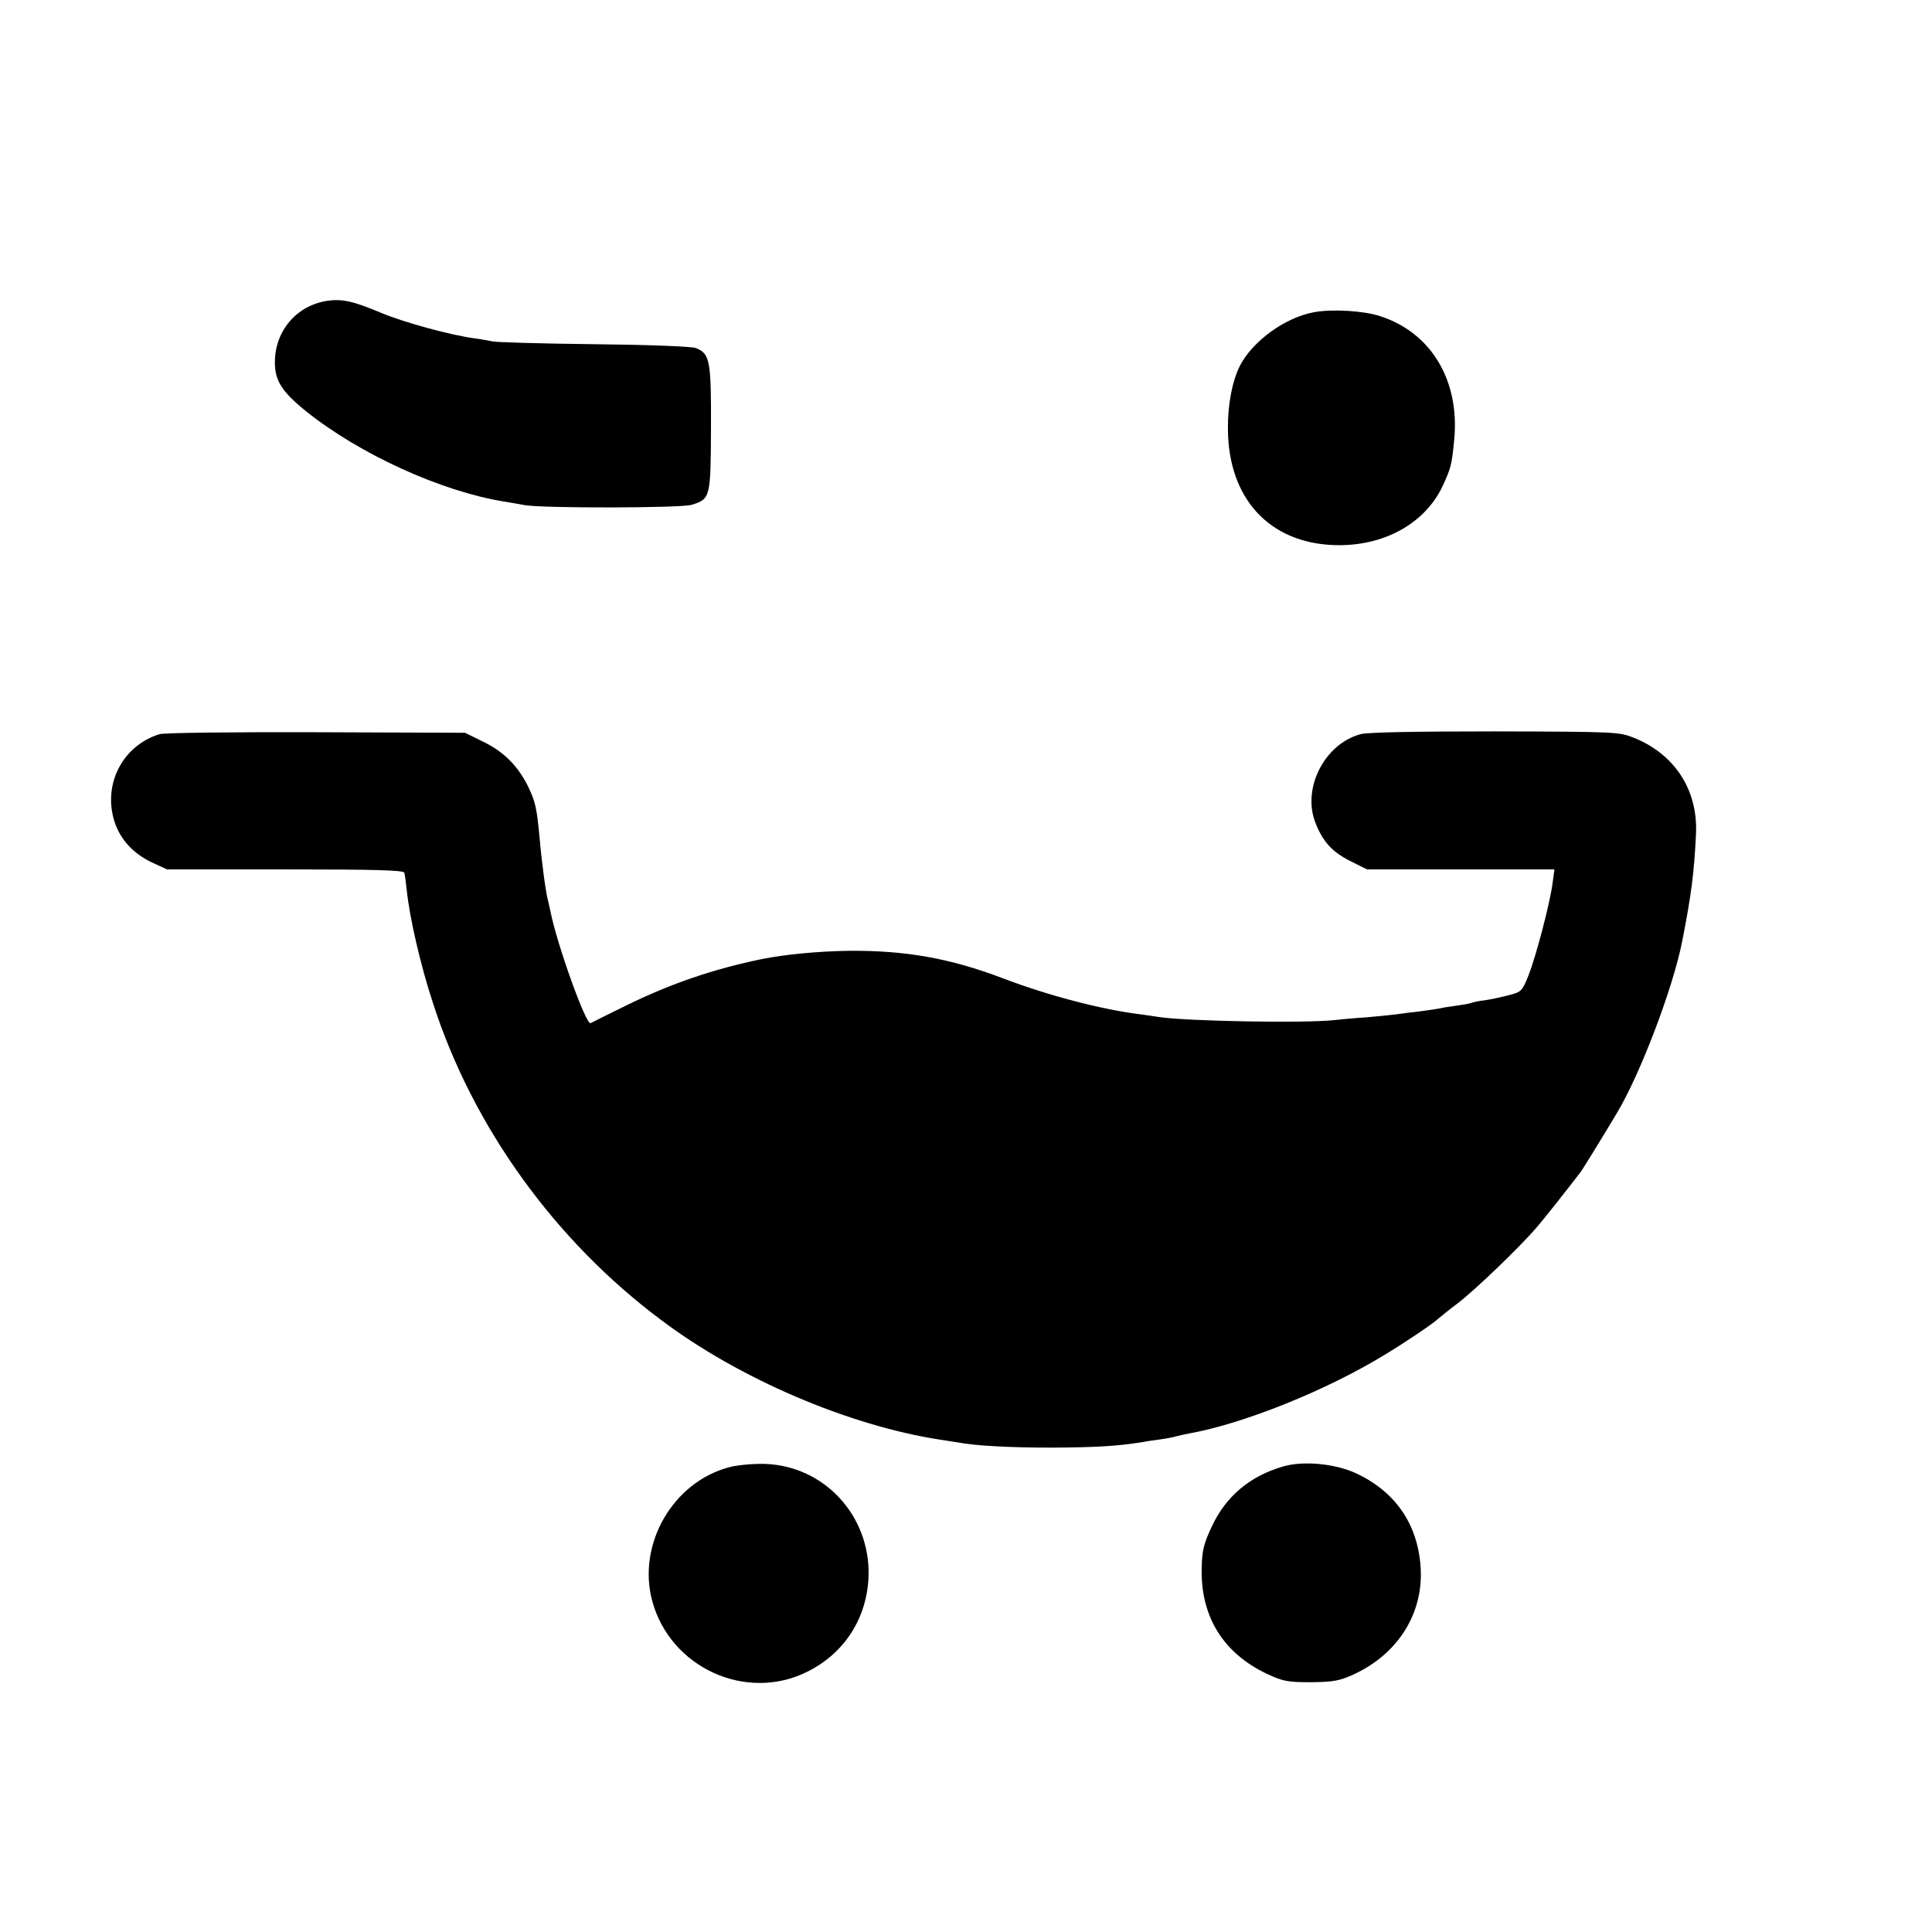 <?xml version="1.0" standalone="no"?>
<!DOCTYPE svg PUBLIC "-//W3C//DTD SVG 20010904//EN"
 "http://www.w3.org/TR/2001/REC-SVG-20010904/DTD/svg10.dtd">
<svg version="1.0" xmlns="http://www.w3.org/2000/svg"
 width="700pt" height="700pt" viewBox="0 0 700 700"
 preserveAspectRatio="xMidYMid meet">
<g transform="translate(0,700) scale(0.1,-0.1)"
fill="#000000" stroke="none">
<path d="M1185 5910 c-110 -17 -188 -108 -189 -220 -1 -69 25 -109 114 -181
194 -155 488 -289 715 -326 17 -3 50 -8 75 -13 63 -12 569 -11 606 1 68 21 69
26 70 278 1 246 -4 270 -55 290 -15 6 -177 12 -371 14 -190 2 -354 7 -365 10
-11 2 -40 8 -65 11 -89 12 -253 57 -338 92 -102 43 -142 52 -197 44z"/>
<path d="M4762 5869 c-106 -19 -224 -105 -270 -195 -27 -54 -44 -140 -43 -228
1 -251 149 -413 385 -421 176 -6 327 76 392 212 31 67 34 78 43 171 20 213
-83 386 -267 446 -58 20 -174 27 -240 15z"/>
<path d="M578 4340 c-132 -41 -204 -177 -165 -311 20 -68 68 -121 138 -154
l54 -25 428 0 c333 0 429 -3 432 -12 2 -7 6 -37 9 -65 10 -98 50 -272 95 -408
144 -447 441 -860 827 -1148 281 -212 679 -382 1009 -433 28 -4 57 -9 65 -10
61 -12 182 -19 340 -19 163 1 235 5 330 20 14 3 43 7 65 10 22 3 48 8 57 11
10 3 30 7 45 10 197 35 499 156 711 286 81 49 175 113 193 130 8 7 40 33 72
57 58 44 223 202 282 271 25 28 118 146 163 205 6 8 79 126 129 210 85 140
205 456 238 625 33 168 43 246 50 389 7 158 -76 287 -223 347 -55 22 -61 23
-504 24 -288 0 -462 -3 -488 -10 -131 -35 -213 -196 -164 -321 27 -69 61 -106
127 -139 l60 -30 340 0 339 0 -7 -52 c-10 -73 -59 -261 -87 -332 -23 -58 -26
-60 -72 -72 -27 -7 -65 -15 -85 -18 -20 -2 -43 -7 -51 -10 -8 -3 -33 -7 -55
-10 -22 -3 -49 -7 -60 -10 -11 -2 -45 -7 -75 -11 -30 -3 -66 -8 -80 -10 -14
-2 -63 -7 -110 -11 -47 -3 -98 -8 -115 -10 -108 -12 -536 -4 -635 11 -14 2
-45 7 -69 10 -139 17 -337 69 -496 130 -192 73 -355 102 -561 100 -115 -2
-229 -13 -314 -30 -175 -36 -327 -88 -489 -167 -69 -34 -128 -63 -131 -65 -16
-10 -123 288 -146 407 -3 14 -7 32 -9 40 -7 23 -22 133 -30 225 -10 106 -15
129 -39 180 -36 76 -88 130 -164 167 l-67 33 -540 2 c-297 1 -552 -2 -567 -7z"/>
<path d="M2642 1684 c-204 -54 -334 -279 -279 -484 65 -242 340 -368 562 -257
135 67 217 195 222 347 6 218 -160 399 -376 406 -42 1 -99 -4 -129 -12z"/>
<path d="M4650 1687 c-122 -35 -209 -109 -260 -219 -28 -60 -35 -86 -36 -148
-5 -175 77 -309 235 -384 60 -28 75 -31 161 -31 82 1 103 5 154 28 163 75 255
224 243 391 -11 155 -92 272 -234 338 -75 35 -190 46 -263 25z"/>
</g>
</svg>
